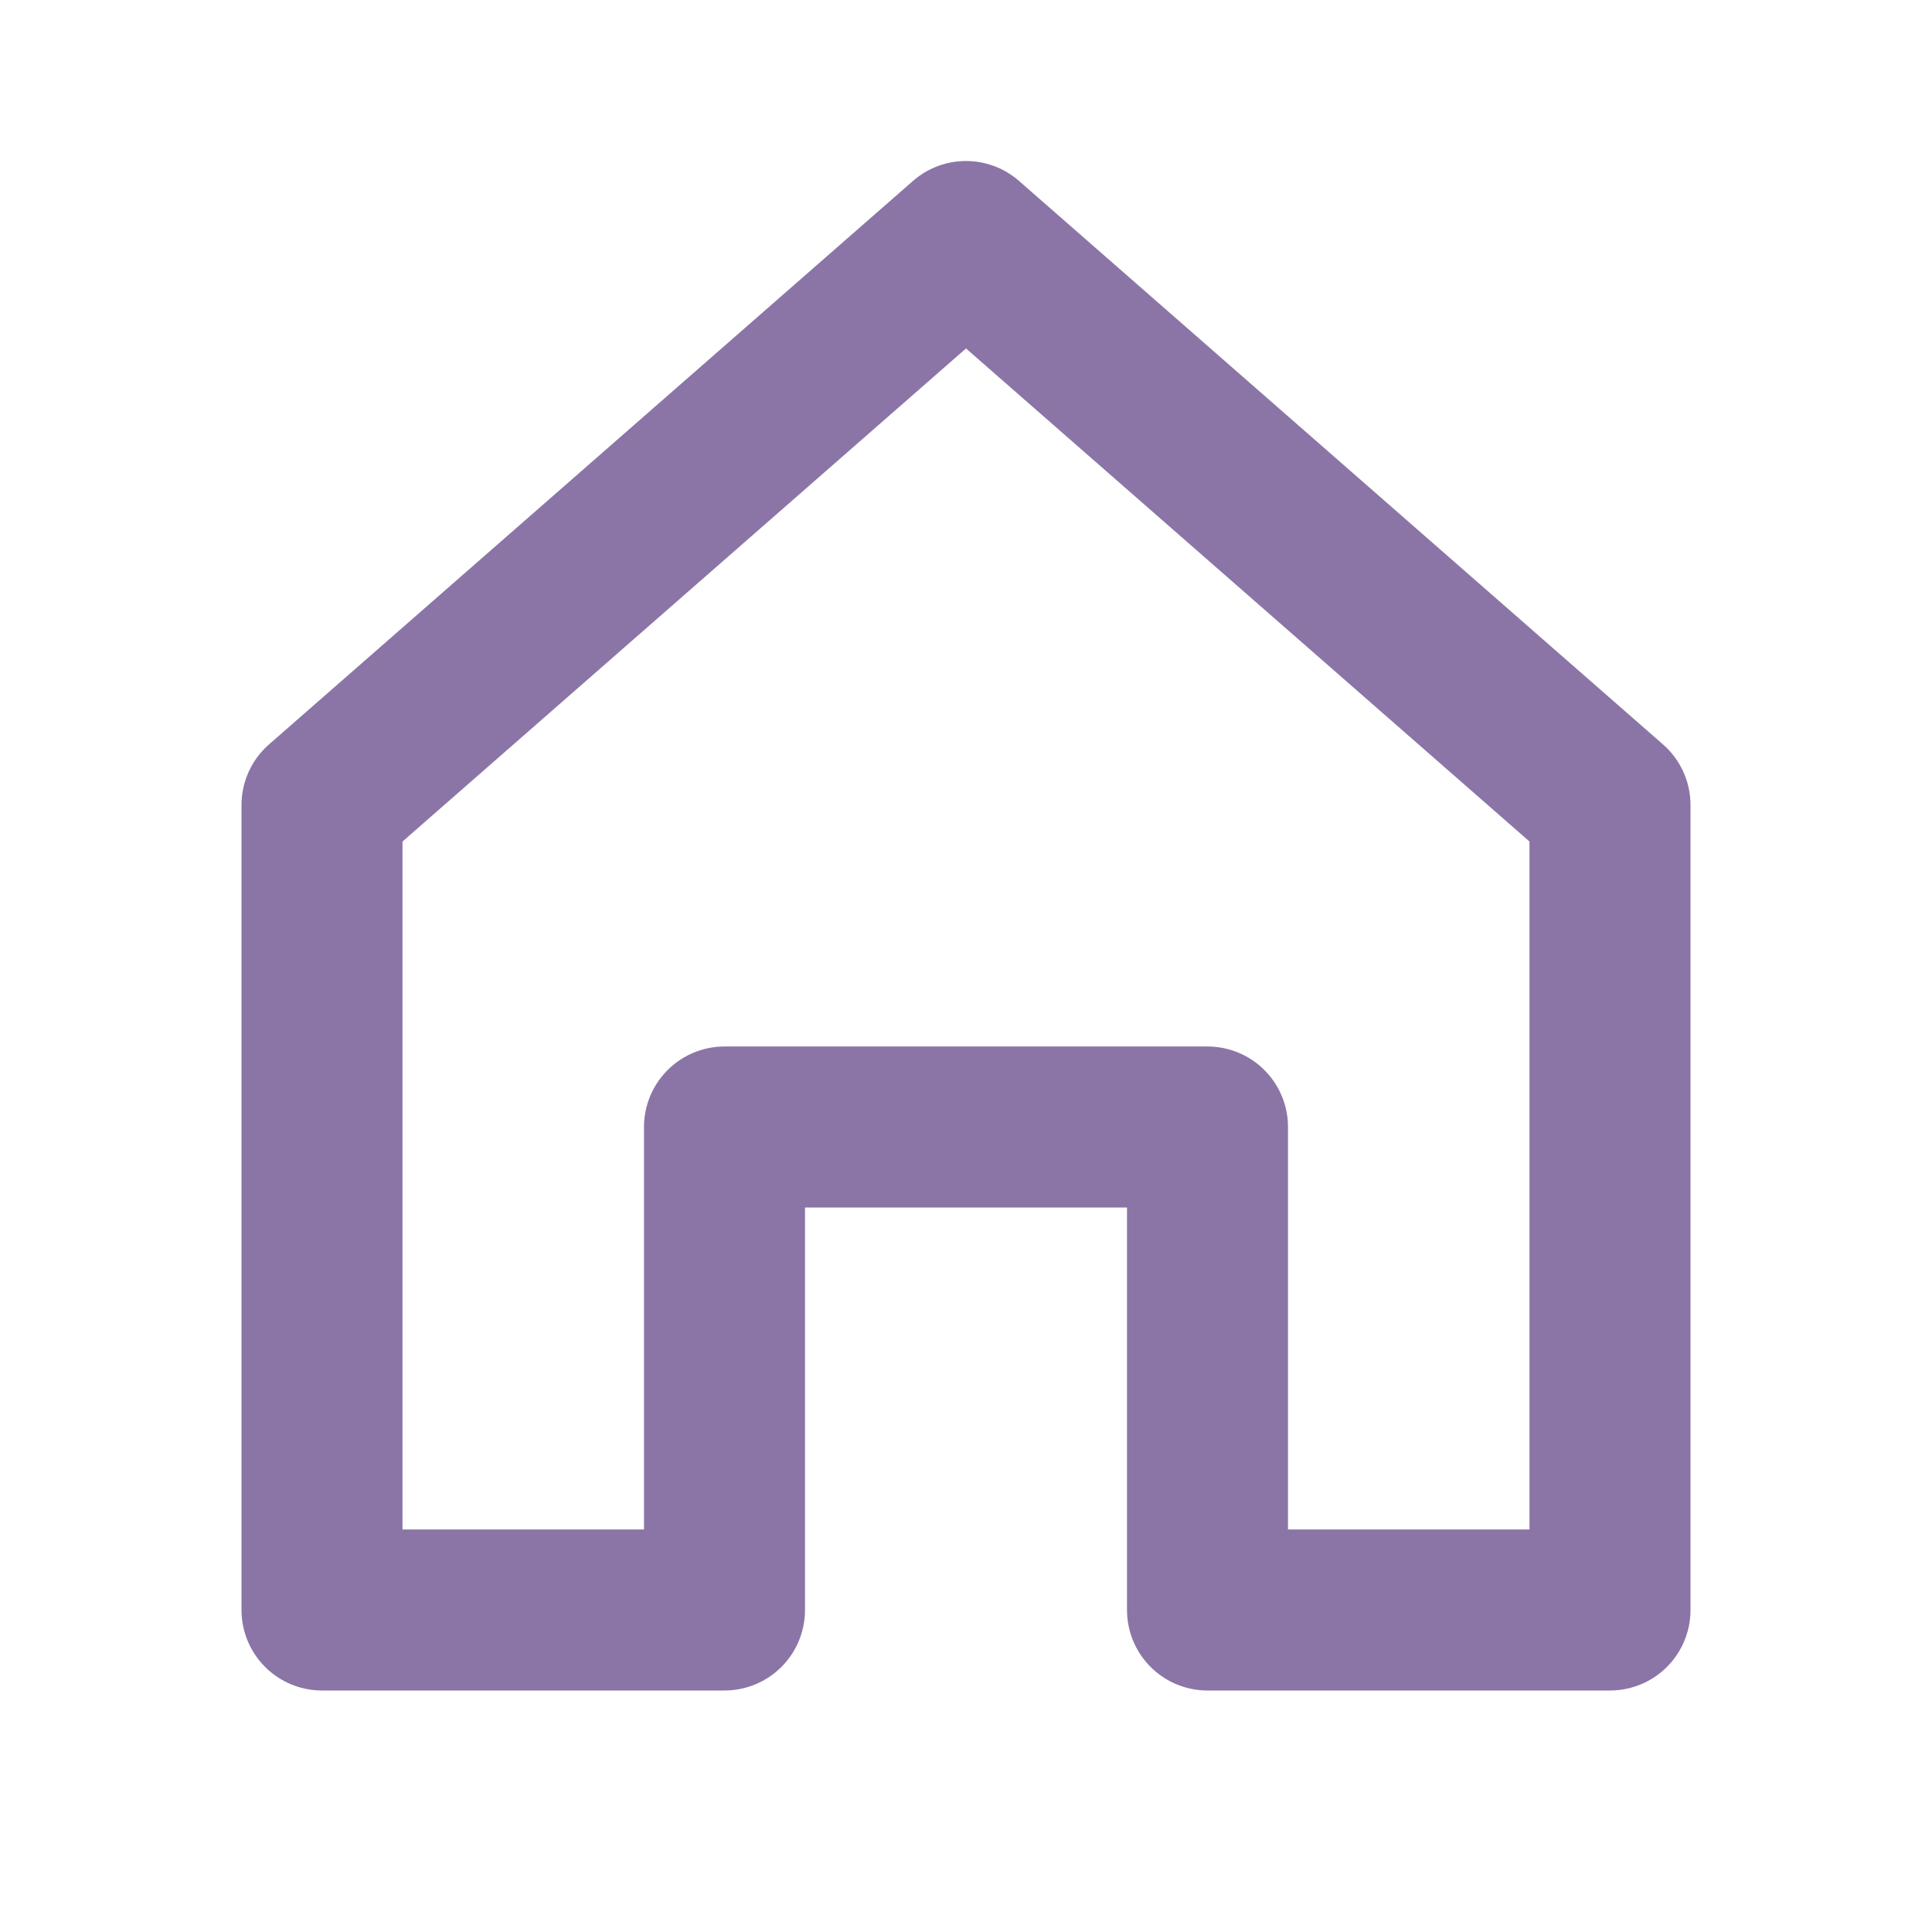 <?xml version="1.0" encoding="UTF-8"?>
<svg width="48" height="48" viewBox="0 0 48 48" fill="none" xmlns="http://www.w3.org/2000/svg">
  <path d="M24 6L8 20V40H18V28H30V40H40V20L24 6Z" stroke="#8b75a6" stroke-width="4" stroke-linecap="round" stroke-linejoin="round"/>
</svg> 